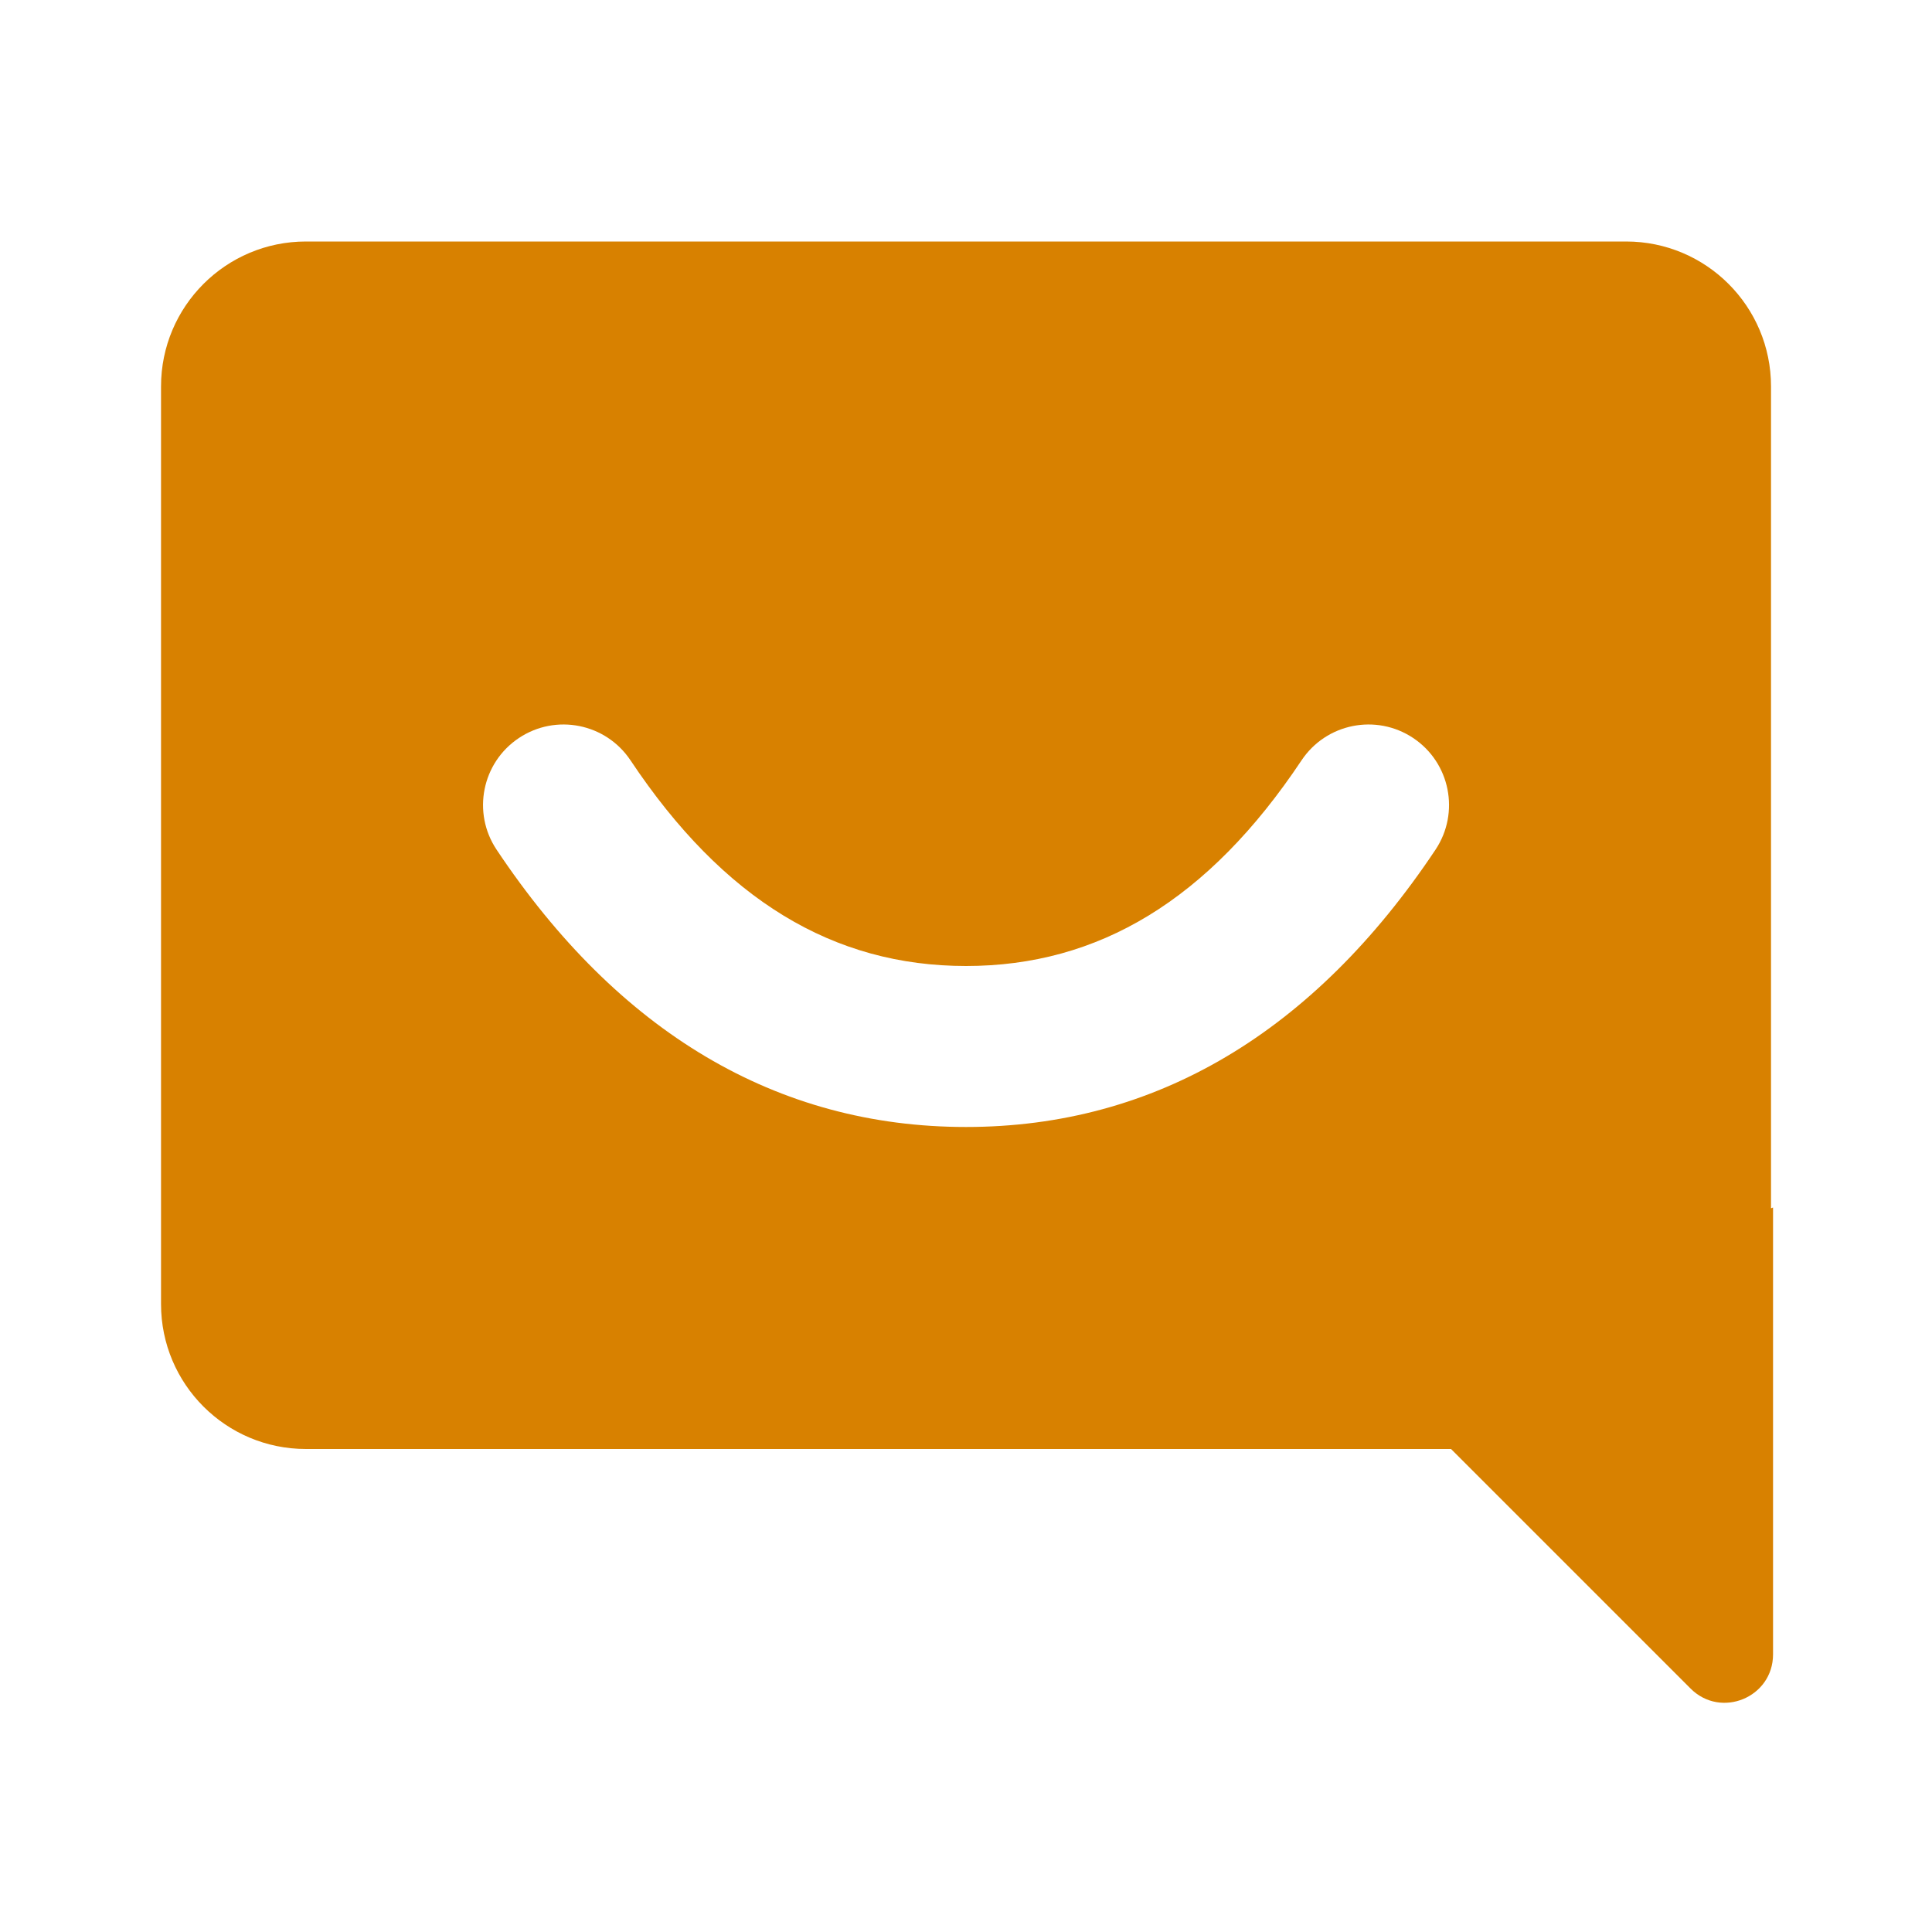 <svg width="40" height="40" viewBox="0 0 40 40" fill="none" xmlns="http://www.w3.org/2000/svg">
<path fill-rule="evenodd" clip-rule="evenodd" d="M3.334 8C3.334 6.343 4.677 5 6.334 5H33.667C35.324 5 36.667 6.343 36.667 8V25.016L36.709 25V34.252C36.709 35.143 35.632 35.59 35.002 34.96L30.042 30H6.334C4.677 30 3.334 28.657 3.334 27V8ZM10.743 15.28C9.977 15.79 9.77 16.825 10.281 17.591C12.797 21.365 16.077 23.333 20.001 23.333C23.924 23.333 27.205 21.365 29.721 17.591C30.231 16.825 30.024 15.79 29.259 15.28C28.493 14.769 27.458 14.976 26.947 15.742C25.019 18.635 22.743 20 20.001 20C17.258 20 14.982 18.635 13.054 15.742C12.543 14.976 11.509 14.769 10.743 15.28Z" fill="#D88100"/>
</svg>

